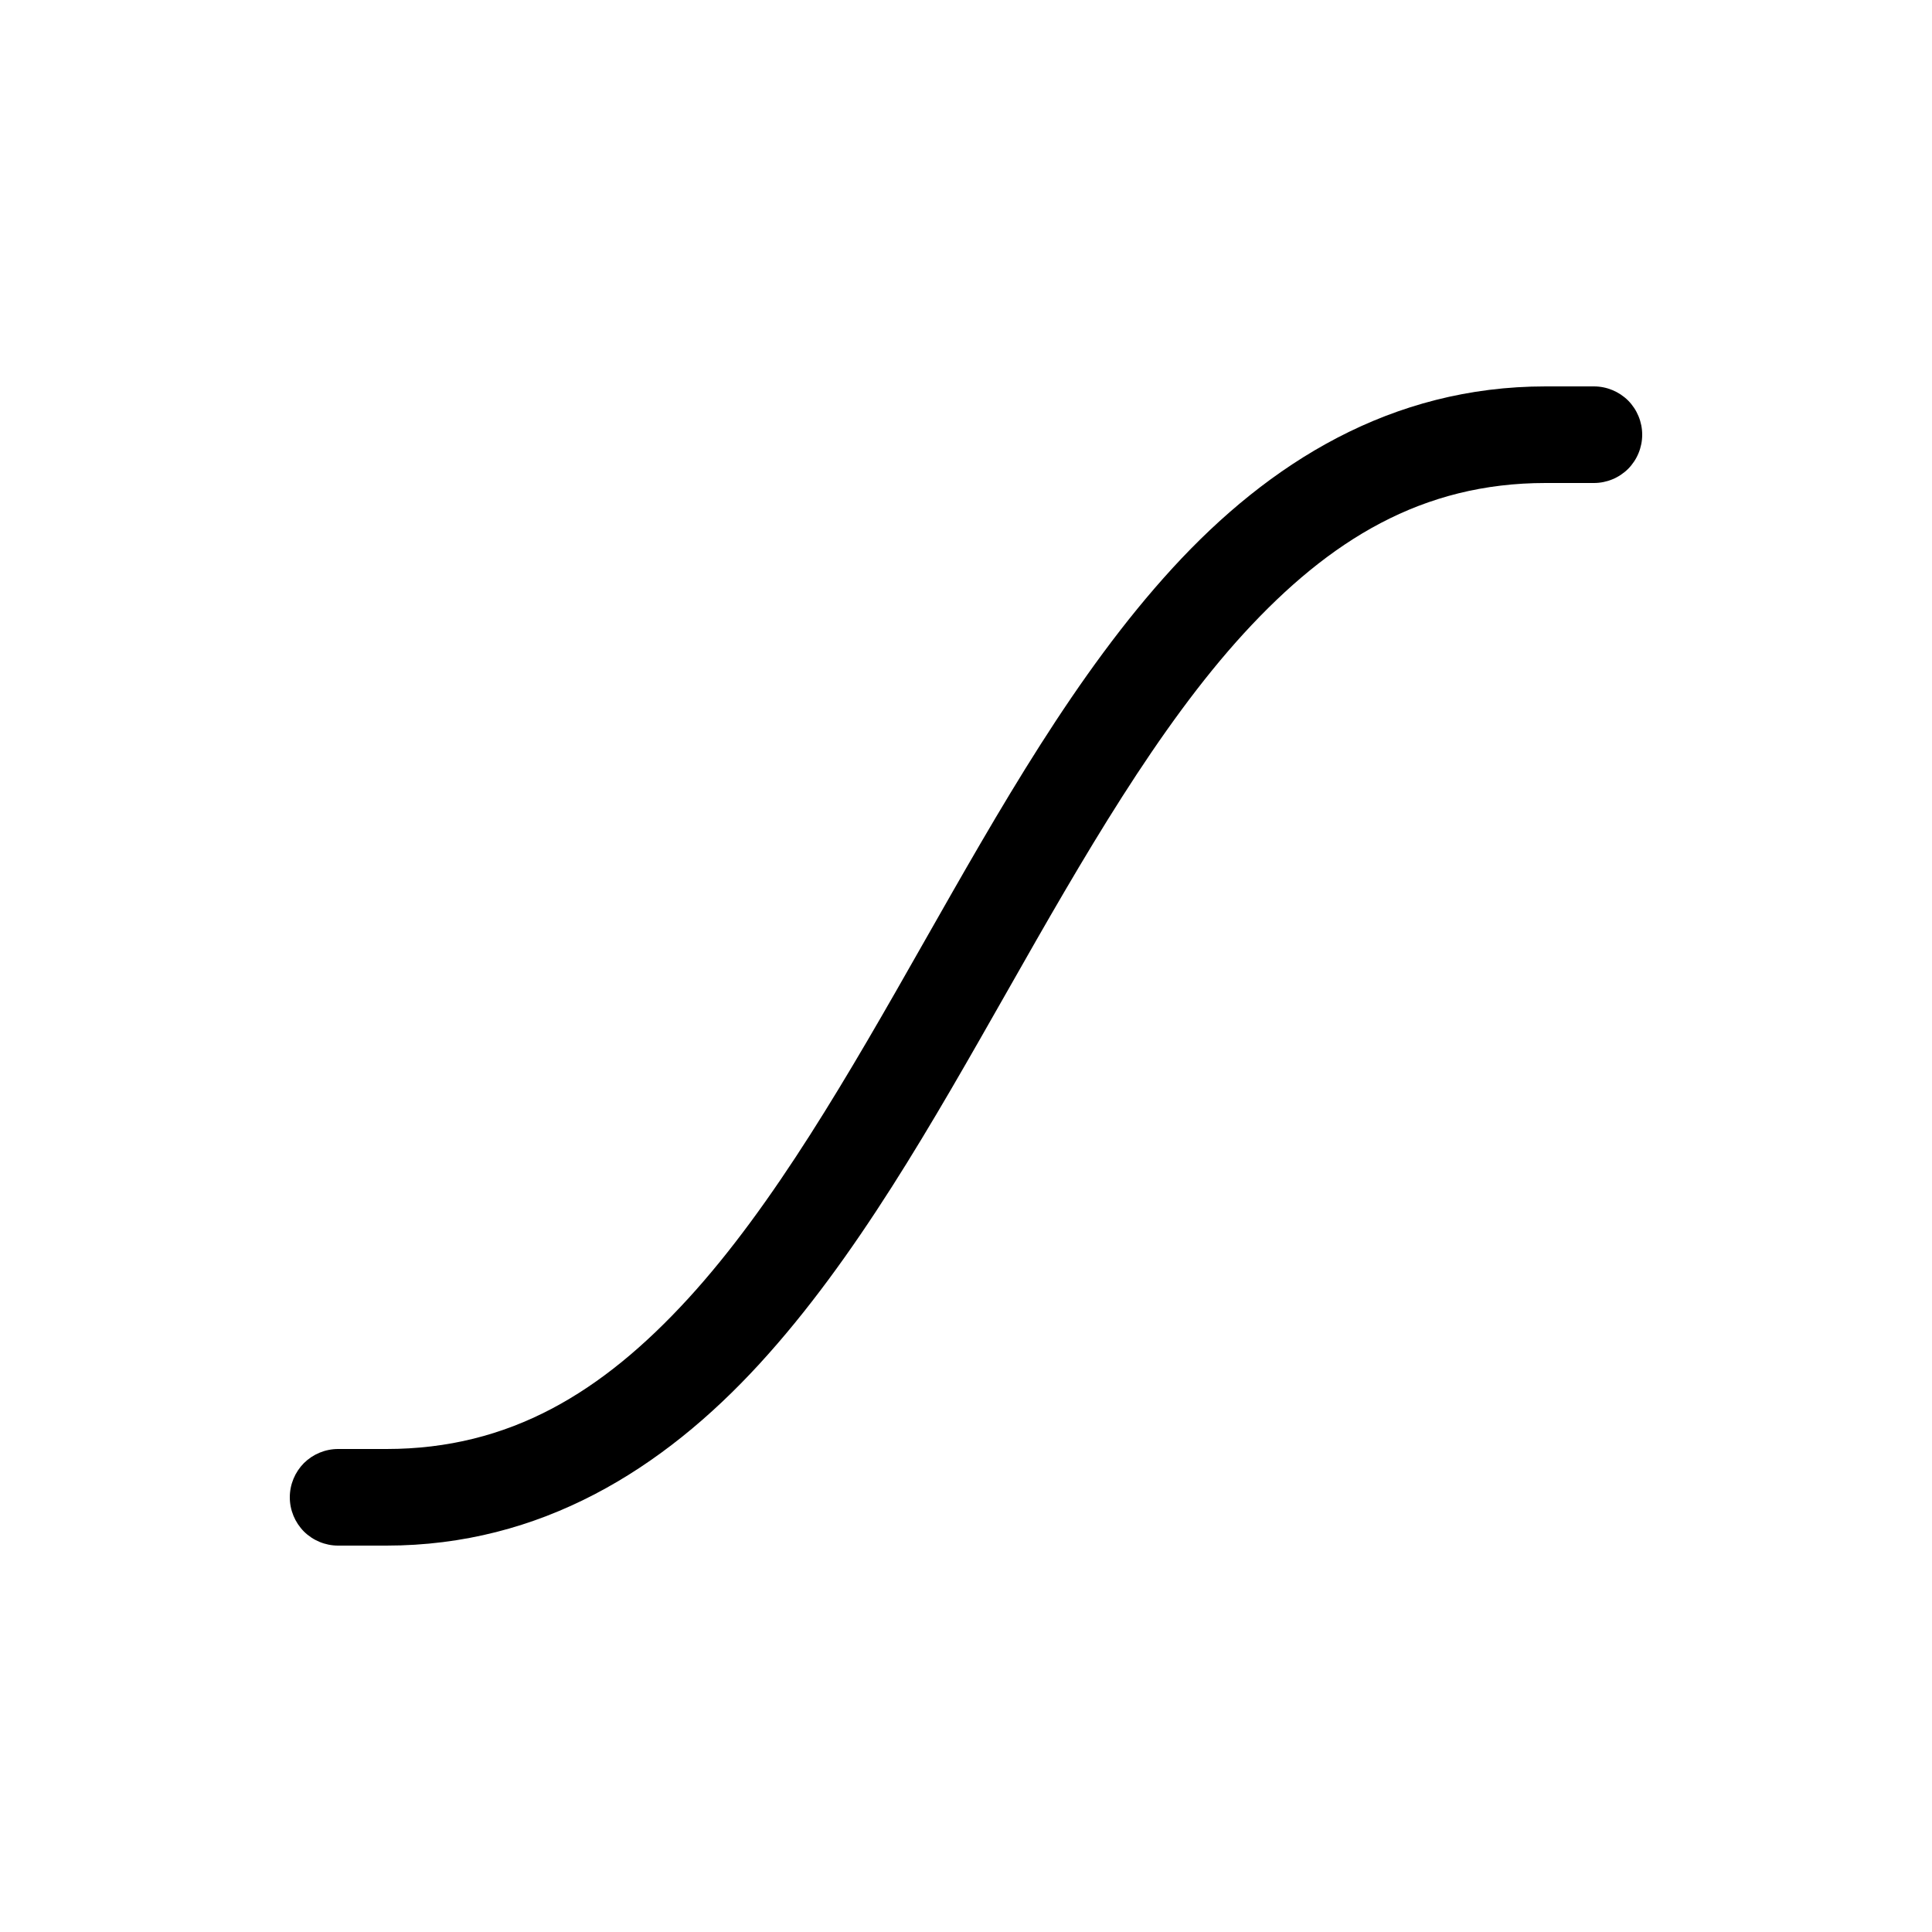 <svg width="20" height="20" viewBox="0 0 20 20" fill="none" xmlns="http://www.w3.org/2000/svg">
<path d="M16 4C14.403 4 13.14 4.788 12.139 5.88C11.136 6.974 10.346 8.379 9.564 9.754C8.784 11.129 8.011 12.474 7.123 13.444C6.235 14.412 5.278 15 4 15H3.5C3.367 15 3.24 15.053 3.146 15.146C3.053 15.24 3 15.367 3 15.5C3 15.633 3.053 15.76 3.146 15.854C3.24 15.947 3.367 16 3.5 16H4C5.597 16 6.86 15.212 7.861 14.12C8.864 13.026 9.654 11.621 10.436 10.246C11.216 8.871 11.989 7.526 12.877 6.556C13.765 5.588 14.722 5 16 5H16.5C16.633 5 16.76 4.947 16.854 4.854C16.947 4.76 17 4.633 17 4.5C17 4.367 16.947 4.24 16.854 4.146C16.76 4.053 16.633 4 16.5 4H16Z" fill="currentColor"/>
</svg>
